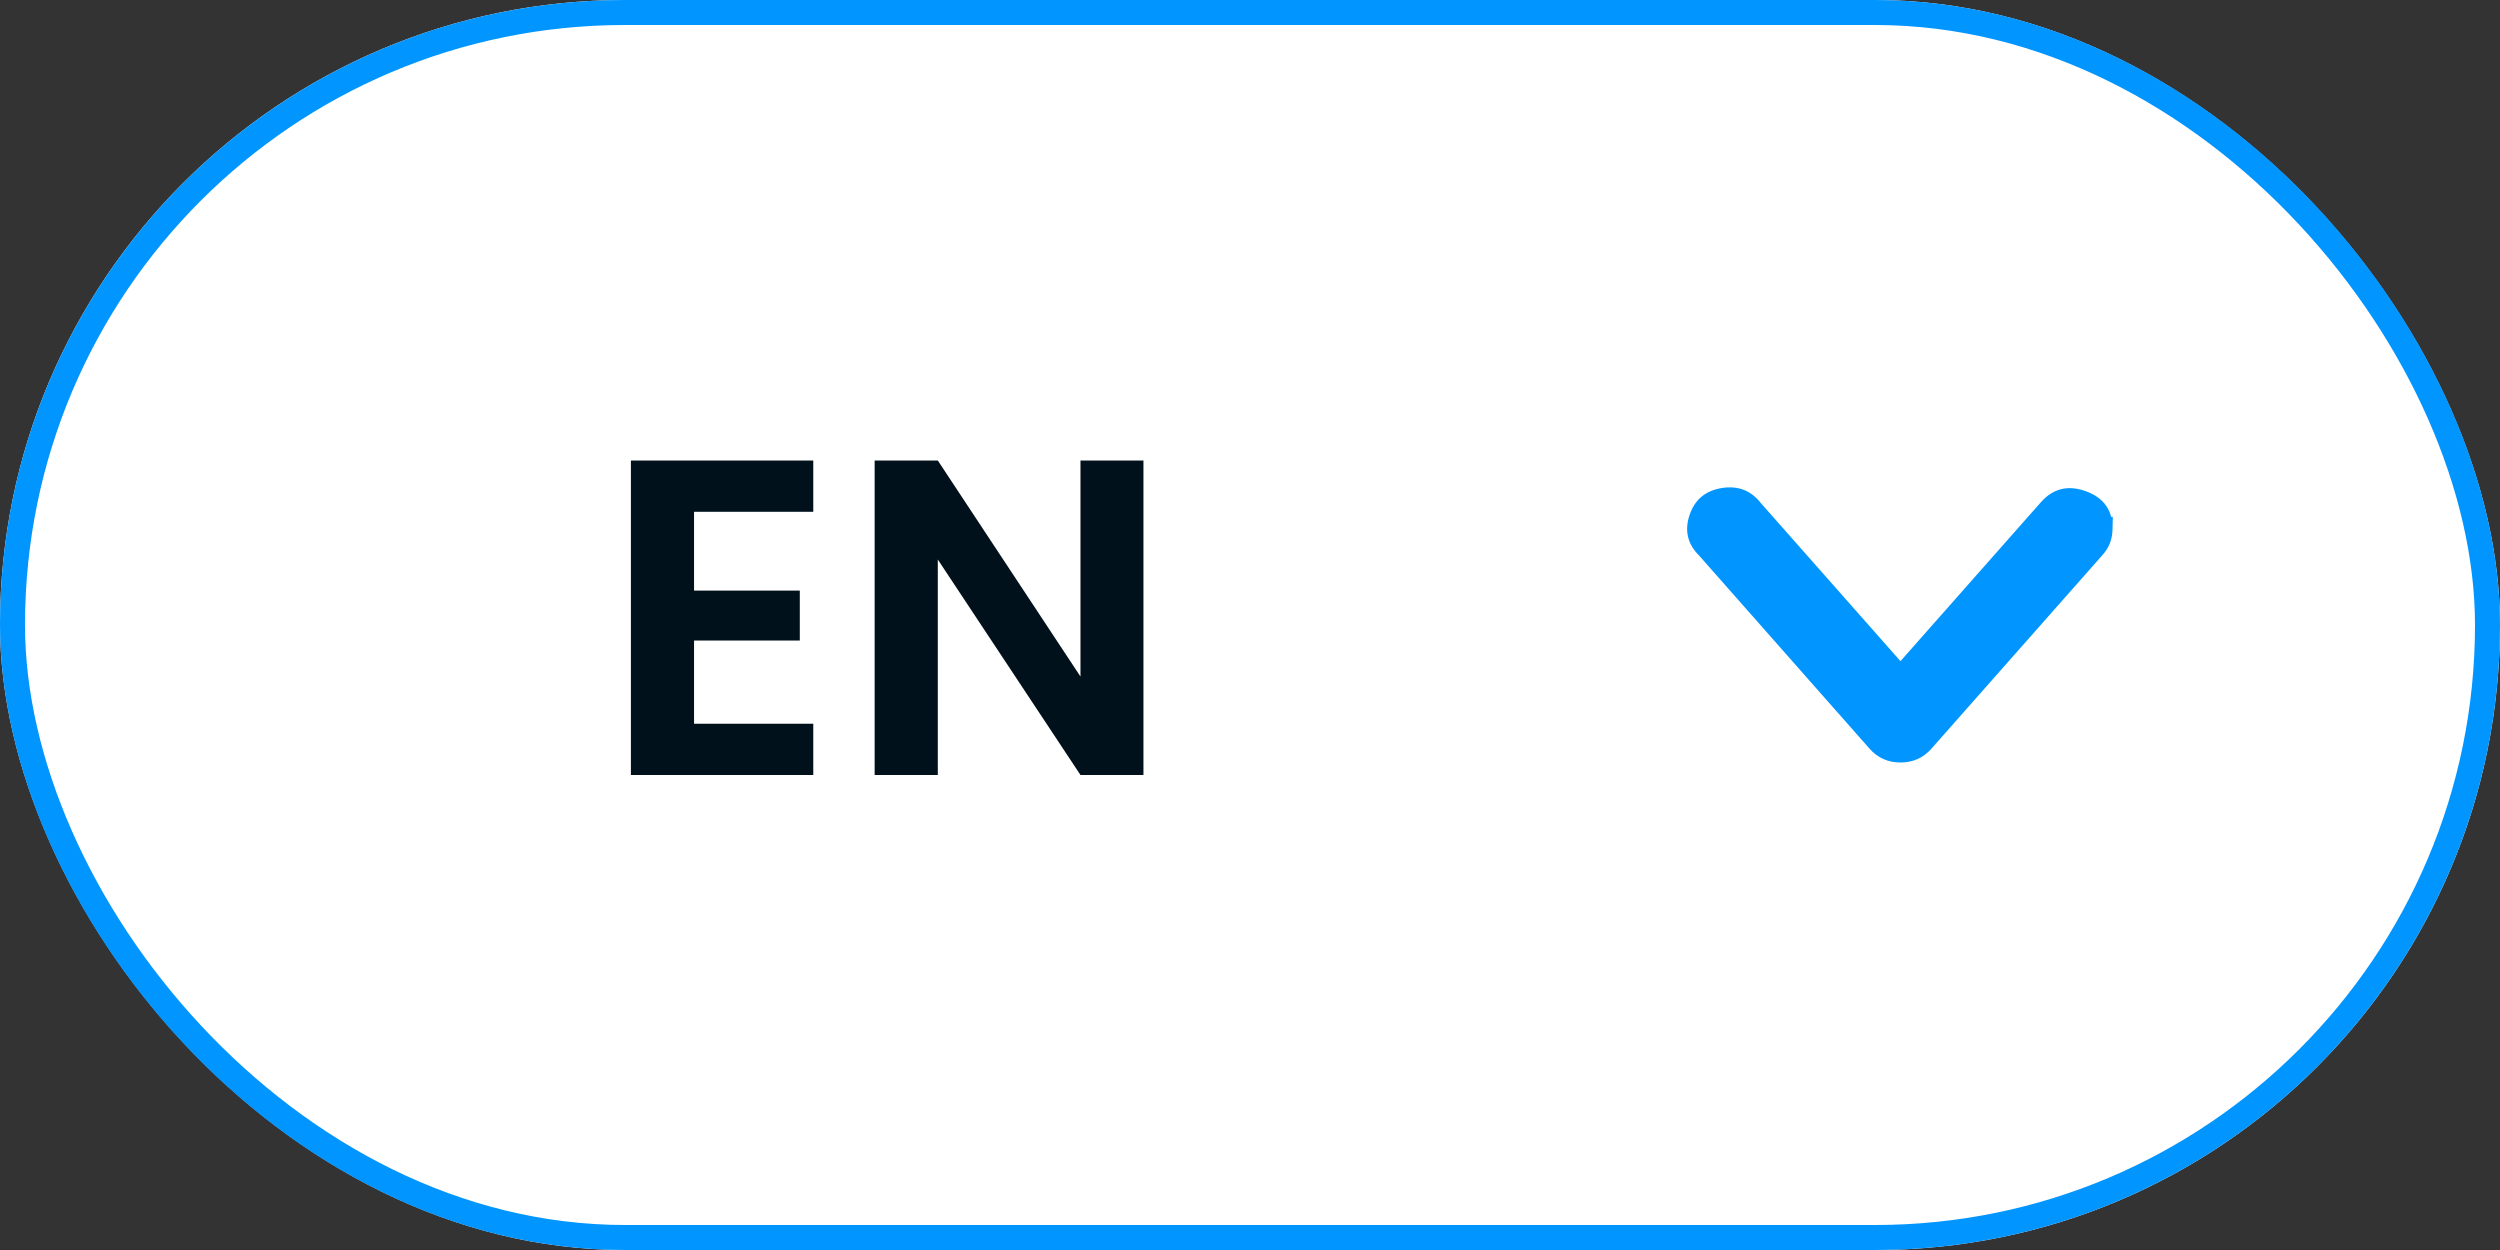 <svg xmlns="http://www.w3.org/2000/svg" xmlns:xlink="http://www.w3.org/1999/xlink" fill="none" version="1.1" width="100" height="50" viewBox="0 0 100 50"><rect x="0" y="0" width="100" height="50" fill="#333333" stroke="none"/><g style="mix-blend-mode:passthrough"><g><rect x="0" y="0" width="100" height="50" rx="25" fill="#FFFFFF" fill-opacity="1"/><rect x="0.5" y="0.5" width="99" height="49" rx="24.5" fill-opacity="0" stroke-opacity="1" stroke="#0095FF" fill="none" stroke-width="1"/></g><g><path d="M32.531,18.42L25.236,18.42L25.236,31L32.531,31L32.531,28.949L27.762,28.949L27.762,25.621L31.992,25.621L31.992,23.623L27.762,23.623L27.762,20.471L32.531,20.471L32.531,18.42ZM43.219,18.42L43.219,27.062L37.512,18.42L34.986,18.42L34.986,31L37.512,31L37.512,22.381L43.219,31L45.738,31L45.738,18.42L43.219,18.42Z" fill="#01111C" fill-opacity="1"/></g><g style="mix-blend-mode:passthrough" transform="matrix(0,1,-1,0,104,-64)"><g><path d="M85.176,20C84.706,19.99,84.281,20.287,84.117,20.742C83.954,21.196,84.087,21.708,84.45,22.016C84.45,22.016,91.201,27.982,91.201,27.982C91.201,27.982,84.45,33.945,84.45,33.945C84.116,34.198,83.948,34.622,84.014,35.044C84.08,35.465,84.37,35.813,84.764,35.945C85.158,36.076,85.59,35.969,85.883,35.668C85.883,35.668,93.613,28.846,93.613,28.846C93.859,28.63,94,28.314,94,27.981C94,27.648,93.858,27.331,93.613,27.115C93.613,27.115,85.883,20.287,85.883,20.287C85.688,20.108,85.437,20.006,85.176,20C85.176,20,85.176,20,85.176,20Z" fill="#0095FF" fill-opacity="1"/><path d="M85.676,19.998L85.678,20.512L85.165,20.5Q84.739,20.49,84.588,20.911Q84.432,21.344,84.774,21.635L91.957,27.982L84.767,34.332L84.752,34.343Q84.447,34.575,84.508,34.966Q84.569,35.352,84.922,35.47Q85.266,35.585,85.524,35.319L85.538,35.305L93.282,28.471Q93.5,28.28,93.5,27.981Q93.5,27.682,93.282,27.49L85.552,20.662Q85.381,20.505,85.164,20.5L85.176,20L85.676,19.998ZM84.676,20.002L84.674,19.488L85.188,19.5Q85.78,19.514,86.214,19.912L93.943,26.74Q94.5,27.23,94.5,27.981Q94.5,28.732,93.944,29.221L86.214,36.043L85.883,35.668L86.242,36.016Q85.545,36.733,84.605,36.419Q83.675,36.109,83.52,35.121Q83.366,34.139,84.148,33.547L84.45,33.945L84.119,33.57L90.87,27.607L91.201,27.982L90.87,28.356L84.126,22.397Q83.256,21.658,83.647,20.572Q84.042,19.474,85.188,19.5L85.176,20L84.676,20.002L84.676,20.002Z" fill="#0095FF" fill-opacity="1"/></g></g></g></svg>